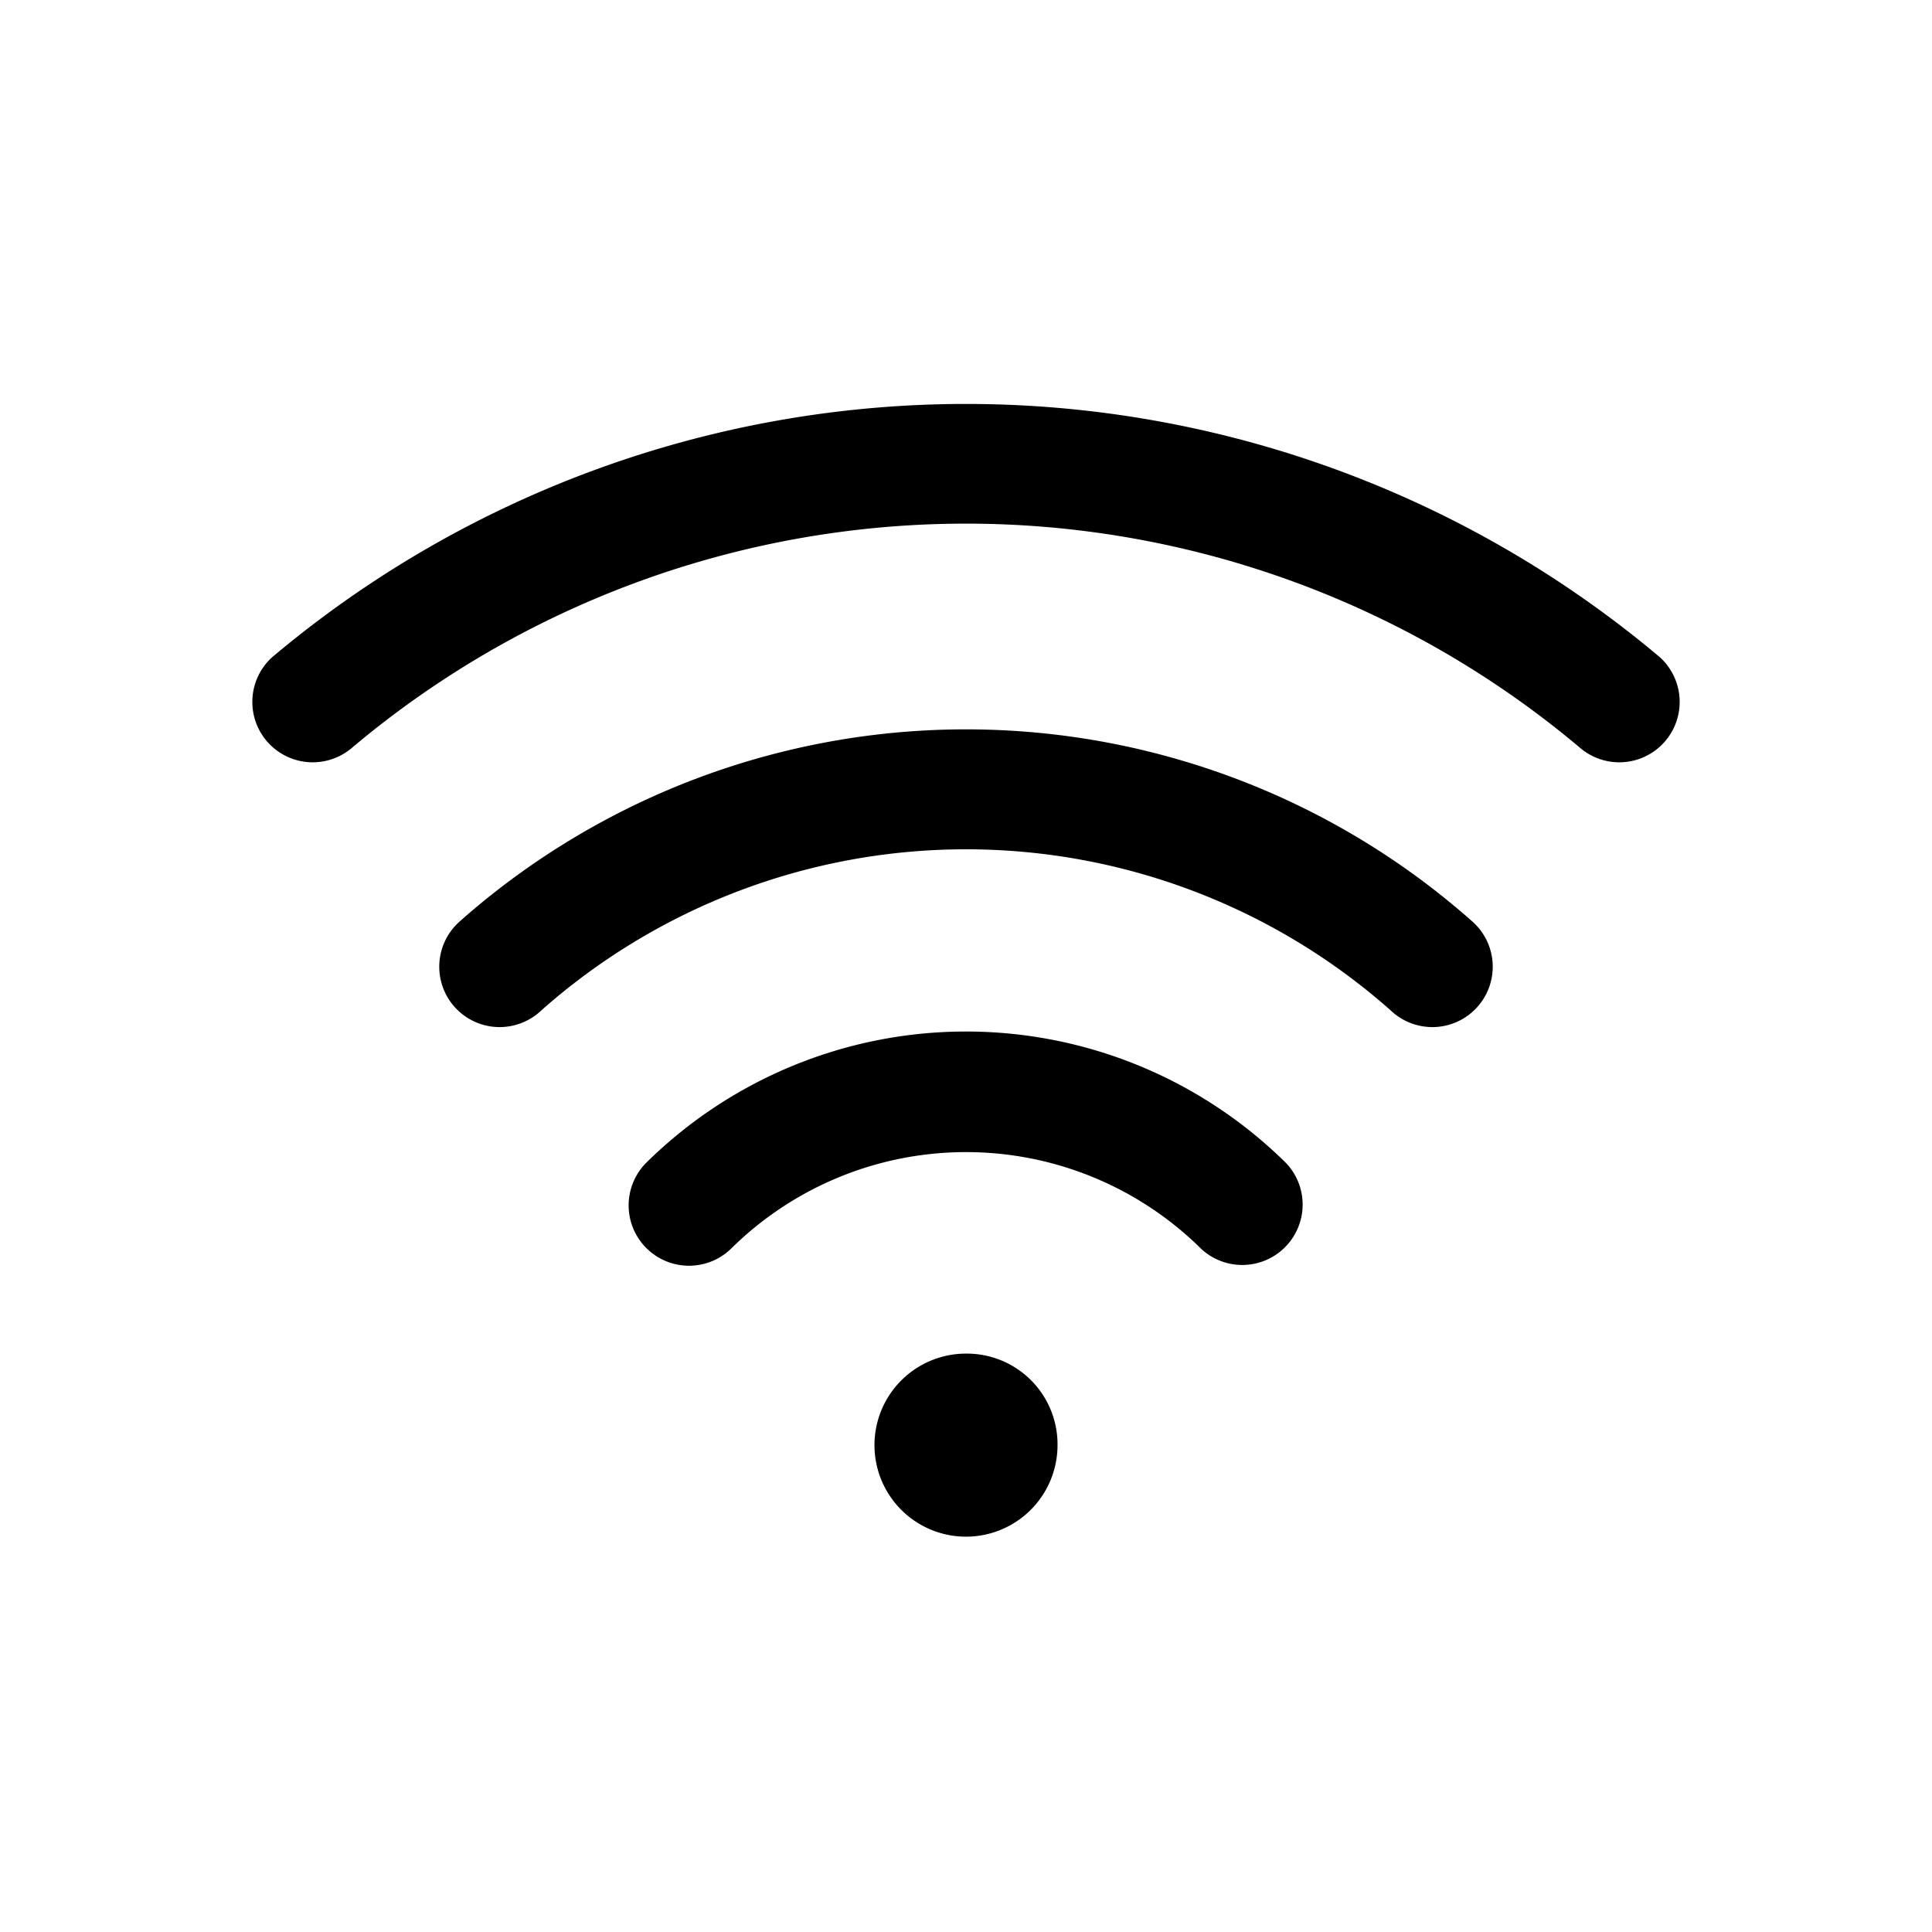 <svg id="icons" xmlns="http://www.w3.org/2000/svg" viewBox="0 0 24 24"><title>02-02-wifi-m</title><rect id="canvas" width="24" height="24" style="fill:none"/><path d="M11.999,16.815a1.137,1.137,0,1,0,1.138,1.137A1.127,1.127,0,0,0,11.999,16.815Z"/><path d="M5.71,11.447a.75.75,0,1,0,1.014,1.105,7.954,7.954,0,0,1,10.552,0,.75.75,0,1,0,1.014-1.105A9.482,9.482,0,0,0,5.71,11.447Z"/><path d="M3.382,8.163A.75.75,0,0,0,4.374,9.288a11.839,11.839,0,0,1,15.252,0,.75.75,0,0,0,.992-1.125A13.38,13.38,0,0,0,3.382,8.163Z"/><path d="M8.021,14.451a.75.75,0,0,0,1.058,1.063,4.151,4.151,0,0,1,5.843,0A.75.75,0,0,0,15.979,14.451,5.654,5.654,0,0,0,8.021,14.451Z"/></svg>